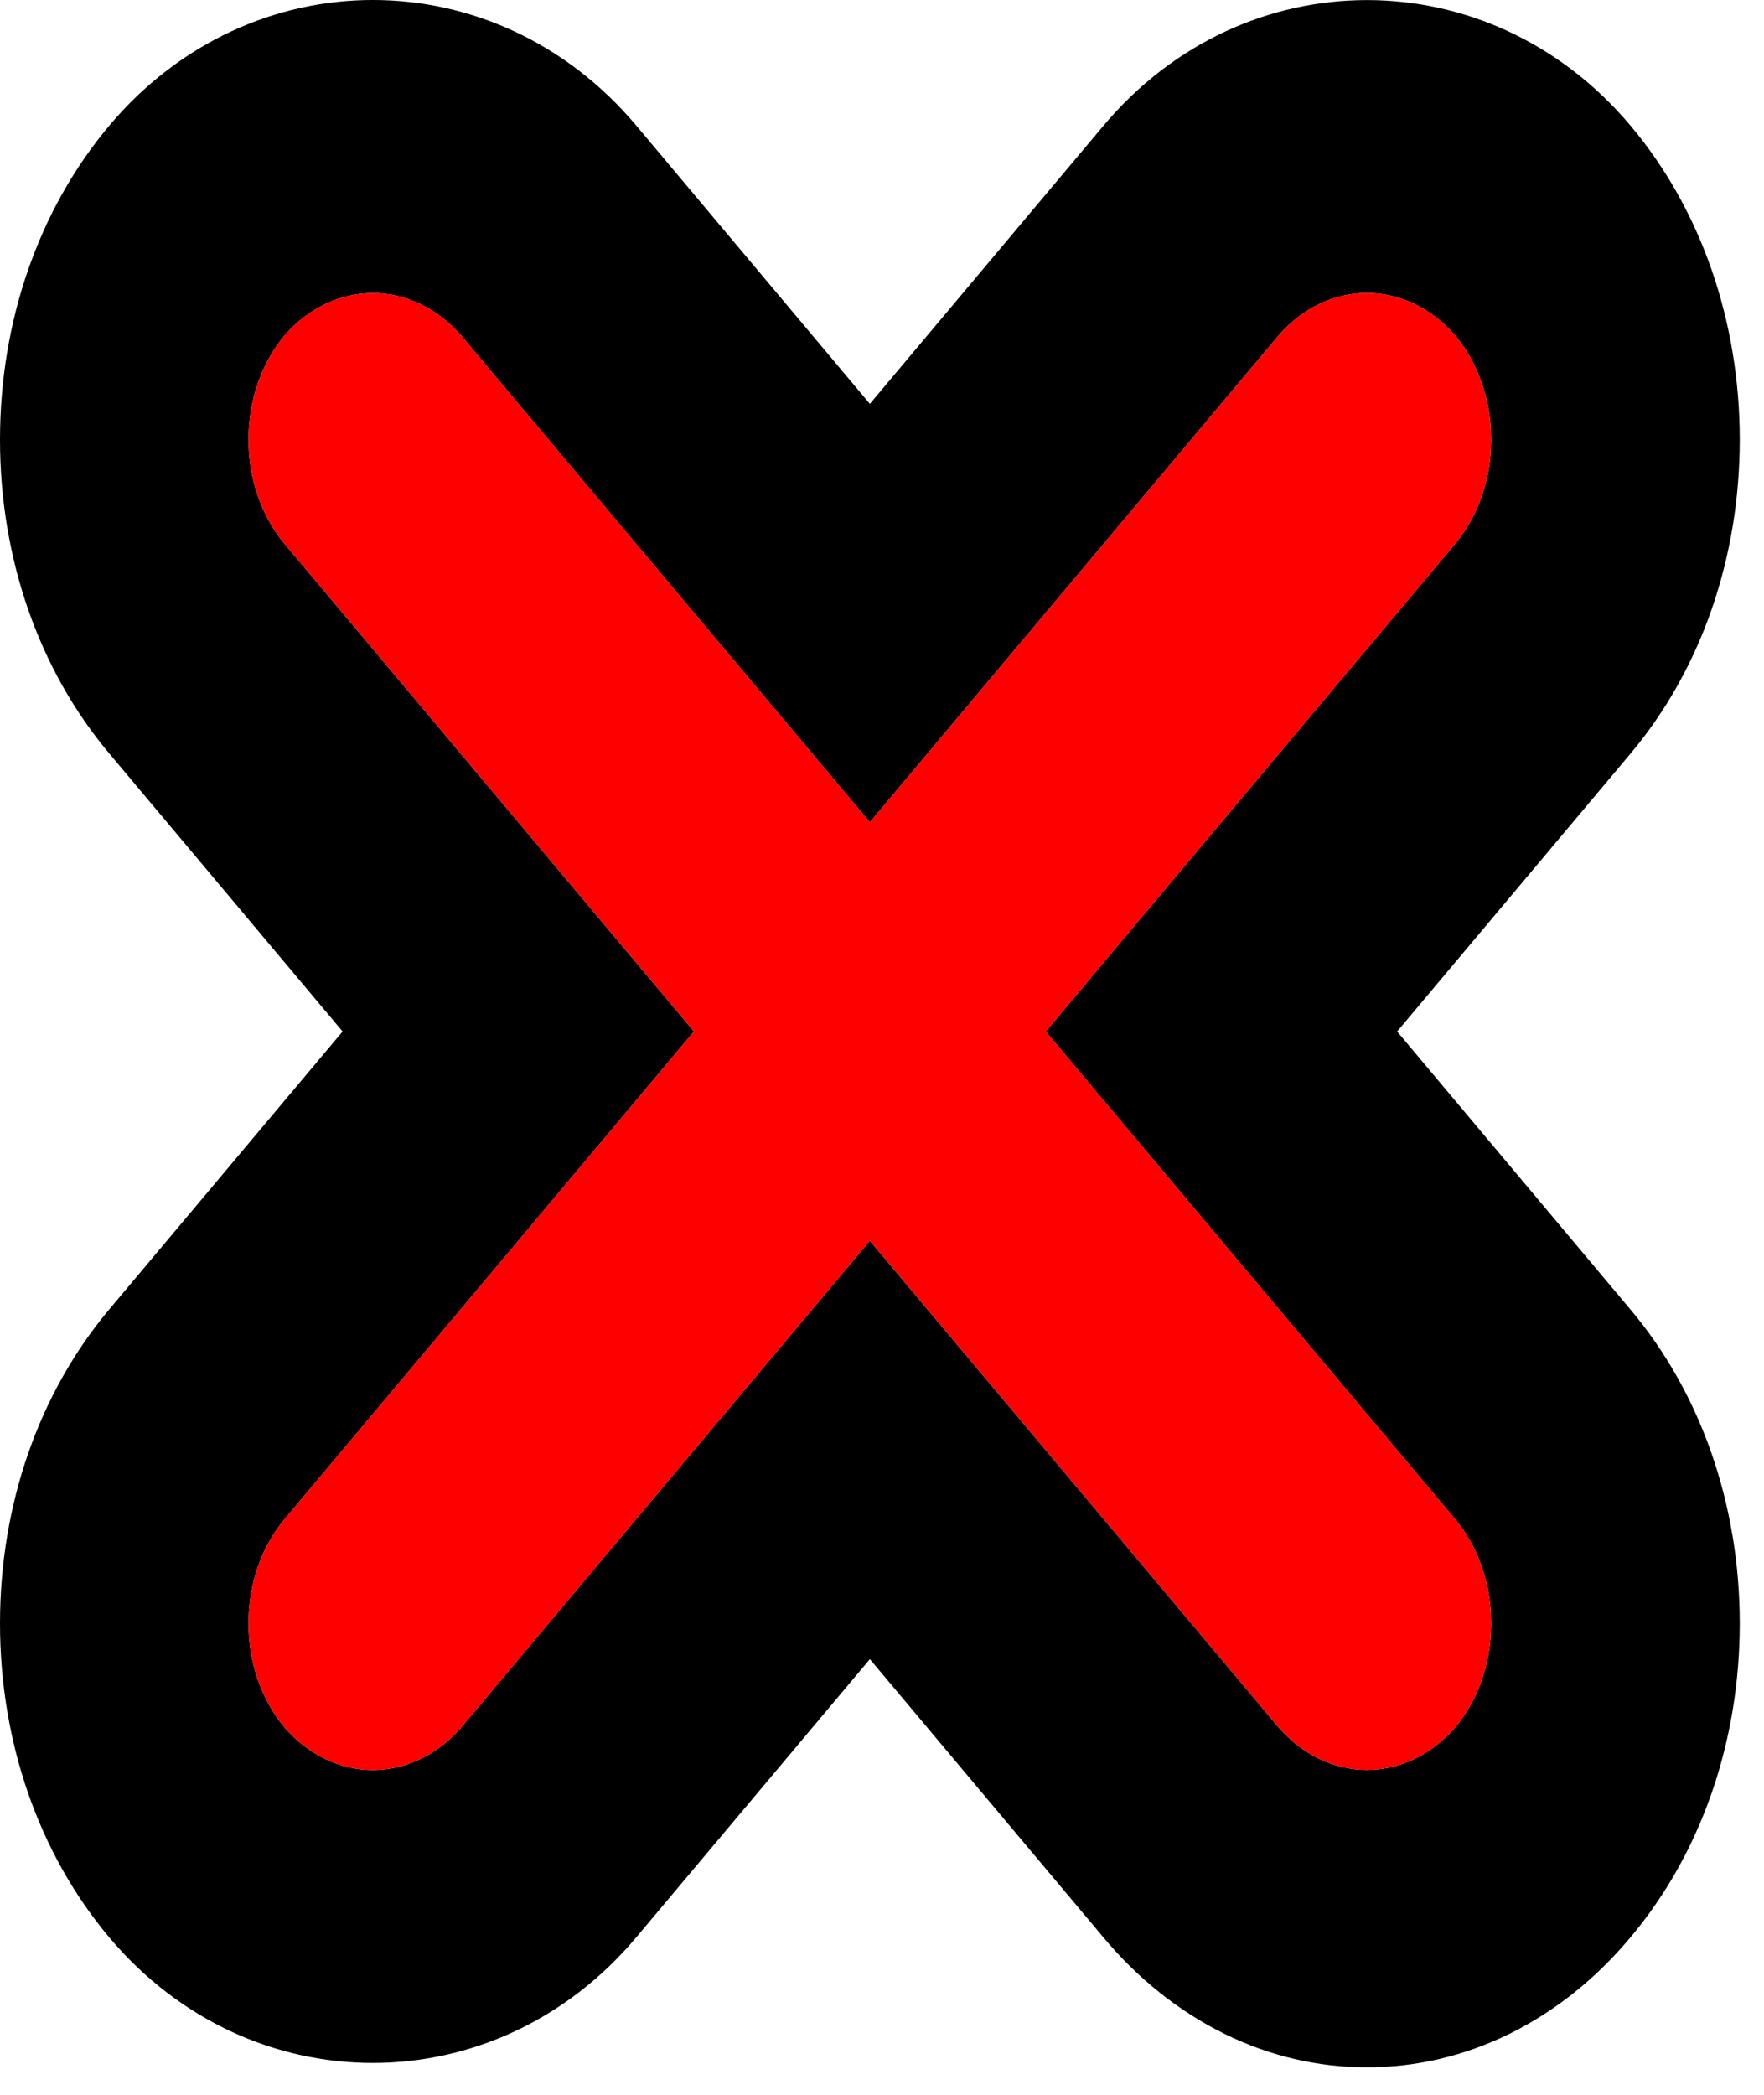 <svg width="32" height="38" viewBox="0 0 32 38" fill="none" xmlns="http://www.w3.org/2000/svg">
<path d="M24.797 37.5C23.908 37.503 23.028 37.296 22.207 36.891C21.386 36.486 20.64 35.891 20.014 35.141L15.78 30.097L11.544 35.141C8.99 38.182 4.536 38.182 1.979 35.141C0.703 33.621 0 31.598 0 29.448C0 27.298 0.703 25.274 1.982 23.752L6.215 18.711L1.982 13.668C0.703 12.149 0 10.125 0 7.975C0 5.825 0.703 3.801 1.982 2.279C4.536 -0.759 8.99 -0.762 11.546 2.282L15.78 7.326L20.016 2.282C22.57 -0.759 27.024 -0.759 29.581 2.282C30.857 3.801 31.56 5.825 31.56 7.975C31.56 10.125 30.857 12.149 29.578 13.671L25.345 18.711L29.578 23.755C30.857 25.274 31.56 27.298 31.56 29.448C31.56 31.598 30.857 33.621 29.578 35.143C28.952 35.893 28.207 36.487 27.386 36.892C26.565 37.296 25.685 37.503 24.797 37.5ZM15.78 22.507L23.203 31.345C23.633 31.833 24.204 32.106 24.797 32.106C25.391 32.106 25.962 31.833 26.391 31.345C26.817 30.838 27.051 30.167 27.051 29.448C27.051 28.728 26.817 28.057 26.391 27.55L18.97 18.711L26.391 9.873C26.817 9.365 27.051 8.692 27.051 7.975C27.051 7.258 26.817 6.585 26.391 6.077C25.962 5.588 25.391 5.315 24.798 5.315C24.204 5.314 23.633 5.587 23.203 6.075L15.78 14.916L8.357 6.077C7.927 5.589 7.356 5.317 6.763 5.317C6.169 5.317 5.598 5.589 5.169 6.077C4.743 6.585 4.509 7.258 4.509 7.975C4.509 8.692 4.743 9.365 5.169 9.873L12.59 18.711L5.169 27.55C4.743 28.057 4.509 28.728 4.509 29.448C4.509 30.167 4.743 30.838 5.169 31.345C5.598 31.834 6.169 32.108 6.762 32.108C7.356 32.108 7.927 31.836 8.357 31.348L15.78 22.507Z" fill="black"/>
<path d="M15.78 22.507L23.203 31.345C23.633 31.833 24.204 32.106 24.797 32.106C25.391 32.106 25.962 31.833 26.391 31.345C26.817 30.838 27.051 30.167 27.051 29.448C27.051 28.728 26.817 28.057 26.391 27.55L18.97 18.711L26.391 9.873C26.817 9.365 27.051 8.692 27.051 7.975C27.051 7.258 26.817 6.585 26.391 6.077C25.962 5.588 25.391 5.315 24.798 5.315C24.204 5.314 23.633 5.587 23.203 6.075L15.78 14.916L8.357 6.077C7.927 5.589 7.356 5.317 6.763 5.317C6.169 5.317 5.598 5.589 5.169 6.077C4.743 6.585 4.509 7.258 4.509 7.975C4.509 8.692 4.743 9.365 5.169 9.873L12.59 18.711L5.169 27.55C4.743 28.057 4.509 28.728 4.509 29.448C4.509 30.167 4.743 30.838 5.169 31.345C5.598 31.834 6.169 32.108 6.762 32.108C7.356 32.108 7.927 31.836 8.357 31.348L15.78 22.507Z" fill="#FF0000"/>
</svg>
